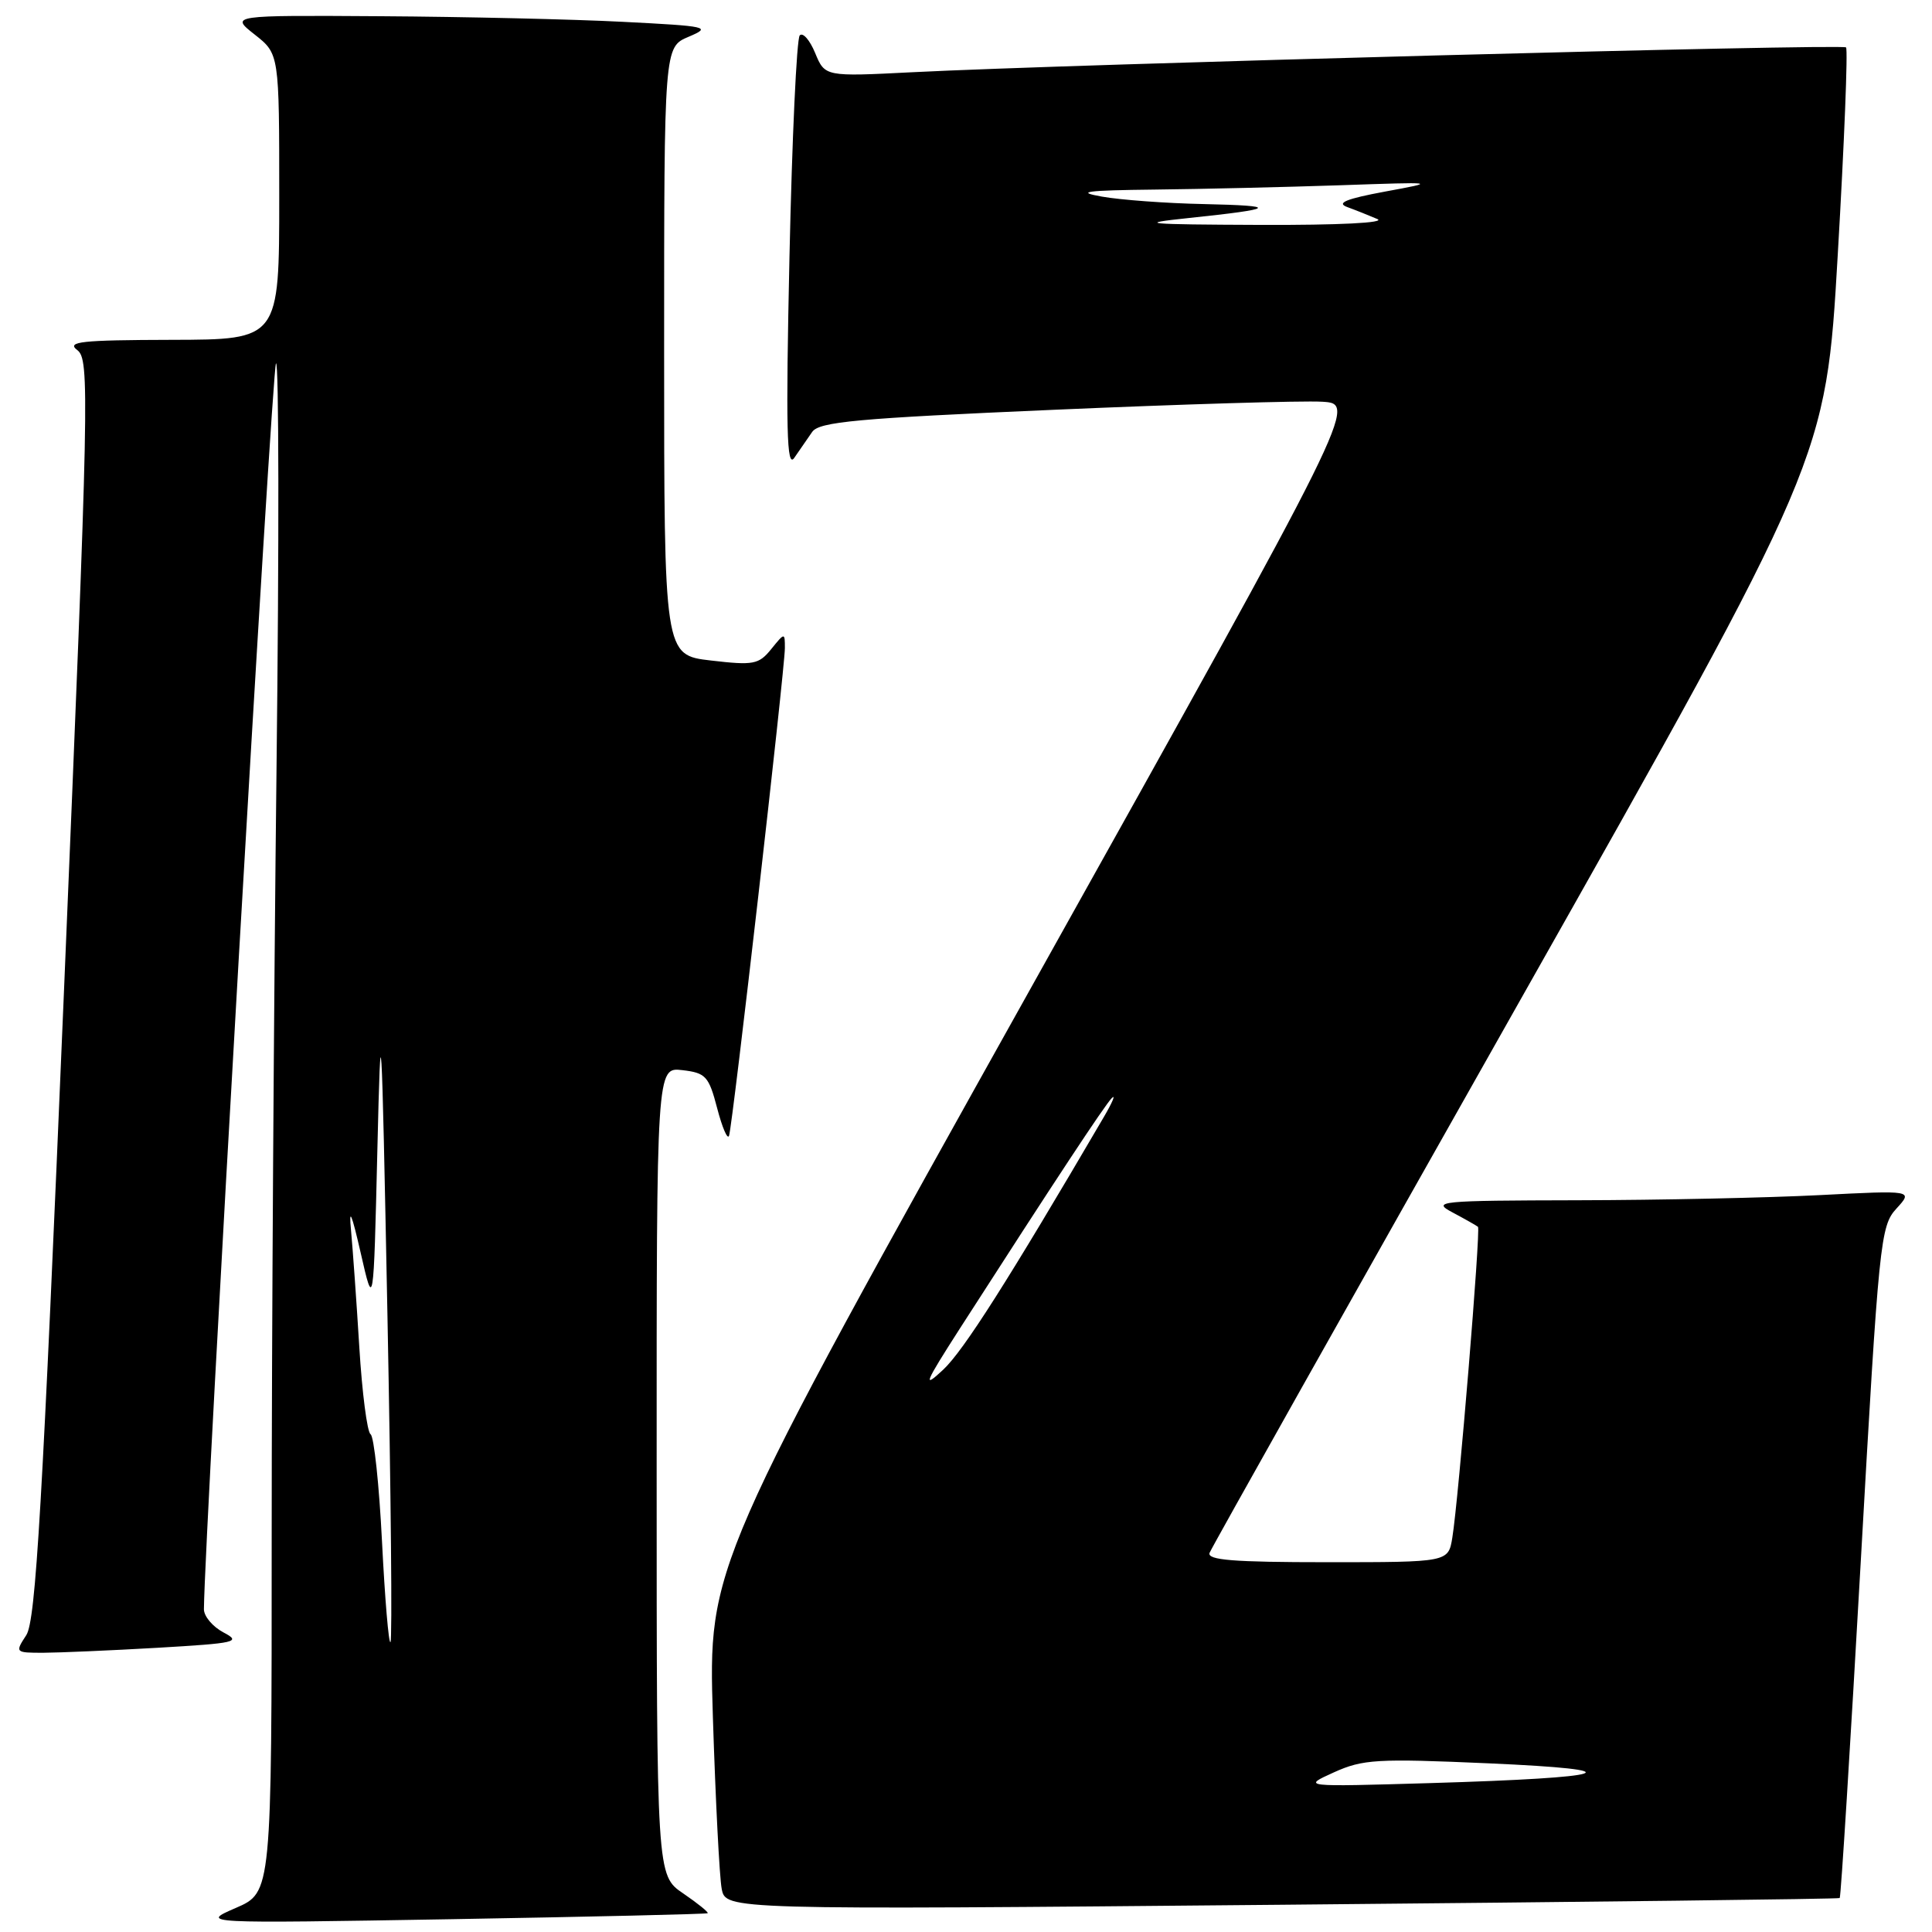 <?xml version="1.0" encoding="UTF-8" standalone="no"?>
<!DOCTYPE svg PUBLIC "-//W3C//DTD SVG 1.1//EN" "http://www.w3.org/Graphics/SVG/1.1/DTD/svg11.dtd" >
<svg xmlns="http://www.w3.org/2000/svg" xmlns:xlink="http://www.w3.org/1999/xlink" version="1.1" viewBox="0 0 256 256">
 <g >
 <path fill="currentColor"
d=" M 93.77 253.51 C 93.92 253.39 92.46 252.21 90.53 250.89 C 87.01 248.50 87.01 248.50 87.01 194.95 C 87.00 141.40 87.00 141.40 90.41 141.80 C 93.52 142.16 93.92 142.60 95.03 146.85 C 95.70 149.41 96.40 151.05 96.60 150.50 C 97.07 149.22 104.00 88.64 104.00 85.87 C 104.00 83.80 103.98 83.80 102.19 86.01 C 100.54 88.05 99.85 88.18 94.19 87.52 C 88.00 86.80 88.00 86.80 88.00 46.52 C 88.00 6.24 88.00 6.24 91.25 4.87 C 94.32 3.57 93.85 3.47 82.50 2.89 C 75.90 2.55 61.50 2.22 50.50 2.15 C 30.50 2.02 30.50 2.02 33.75 4.58 C 37.00 7.14 37.00 7.14 37.00 26.07 C 37.00 45.00 37.00 45.00 22.75 45.03 C 10.72 45.06 8.77 45.27 10.24 46.39 C 11.89 47.64 11.80 51.98 8.49 131.03 C 5.61 199.76 4.74 214.75 3.48 216.67 C 1.98 218.97 2.01 219.00 5.73 219.00 C 7.80 218.99 14.62 218.70 20.87 218.34 C 31.31 217.73 32.02 217.57 29.62 216.31 C 28.18 215.55 27.01 214.16 27.02 213.22 C 27.12 202.80 36.05 48.63 36.57 48.15 C 36.96 47.79 36.99 71.99 36.64 101.91 C 36.29 131.84 36.00 177.57 36.00 203.54 C 36.00 250.75 36.00 250.75 31.25 252.81 C 26.50 254.87 26.50 254.87 60.00 254.30 C 78.43 253.98 93.62 253.63 93.77 253.51 Z  M 243.77 251.50 C 243.93 251.38 245.18 231.32 246.56 206.92 C 248.97 164.29 249.16 162.46 251.29 160.14 C 253.50 157.72 253.50 157.72 241.09 158.36 C 234.27 158.71 219.87 159.02 209.09 159.04 C 190.57 159.08 189.66 159.17 192.50 160.67 C 194.15 161.55 195.65 162.40 195.84 162.56 C 196.22 162.88 193.27 198.68 192.44 203.75 C 191.91 207.00 191.91 207.00 175.85 207.00 C 163.40 207.00 159.90 206.72 160.28 205.75 C 160.55 205.06 179.04 172.17 201.36 132.66 C 241.94 60.82 241.94 60.82 243.51 33.79 C 244.38 18.92 244.87 6.54 244.61 6.28 C 244.12 5.79 141.66 8.51 120.90 9.57 C 109.31 10.16 109.31 10.16 108.01 7.02 C 107.30 5.30 106.38 4.25 105.97 4.69 C 105.56 5.14 104.95 18.32 104.61 34.00 C 104.11 57.00 104.24 62.15 105.25 60.66 C 105.94 59.65 107.00 58.11 107.62 57.23 C 108.56 55.89 113.53 55.43 139.62 54.30 C 156.60 53.56 172.60 53.08 175.17 53.23 C 179.83 53.50 179.83 53.50 136.83 130.50 C 93.84 207.50 93.84 207.50 94.46 227.50 C 94.81 238.50 95.33 248.75 95.63 250.28 C 96.17 253.06 96.17 253.06 169.84 252.39 C 210.35 252.02 243.62 251.63 243.77 251.50 Z  M 50.62 204.30 C 50.24 196.75 49.56 190.33 49.10 190.04 C 48.65 189.74 47.98 184.55 47.61 178.50 C 47.24 172.45 46.74 165.47 46.51 163.00 C 46.21 159.88 46.60 160.79 47.79 166.00 C 49.50 173.50 49.50 173.50 50.00 152.50 C 50.47 132.80 50.55 134.15 51.34 174.33 C 51.80 197.88 51.99 217.35 51.74 217.59 C 51.50 217.83 51.00 211.85 50.62 204.30 Z  M 176.74 234.85 C 180.59 233.11 182.43 233.00 197.24 233.65 C 216.90 234.52 213.84 235.55 189.50 236.27 C 172.50 236.77 172.50 236.77 176.74 234.85 Z  M 127.21 176.00 C 139.70 156.57 146.38 146.44 147.32 145.50 C 147.87 144.95 147.40 146.07 146.27 148.00 C 133.57 169.70 127.67 178.98 124.97 181.50 C 122.19 184.09 122.50 183.34 127.21 176.00 Z  M 157.50 28.89 C 169.16 27.67 169.60 27.26 159.50 27.04 C 154.55 26.94 148.47 26.49 146.00 26.05 C 142.43 25.42 143.88 25.22 153.00 25.12 C 159.32 25.05 170.35 24.79 177.50 24.55 C 190.50 24.10 190.50 24.10 183.50 25.39 C 178.39 26.34 177.04 26.89 178.50 27.43 C 179.60 27.83 181.40 28.55 182.50 29.02 C 183.69 29.52 177.43 29.84 167.00 29.80 C 151.63 29.74 150.47 29.63 157.50 28.89 Z "/>
</g>
</svg>